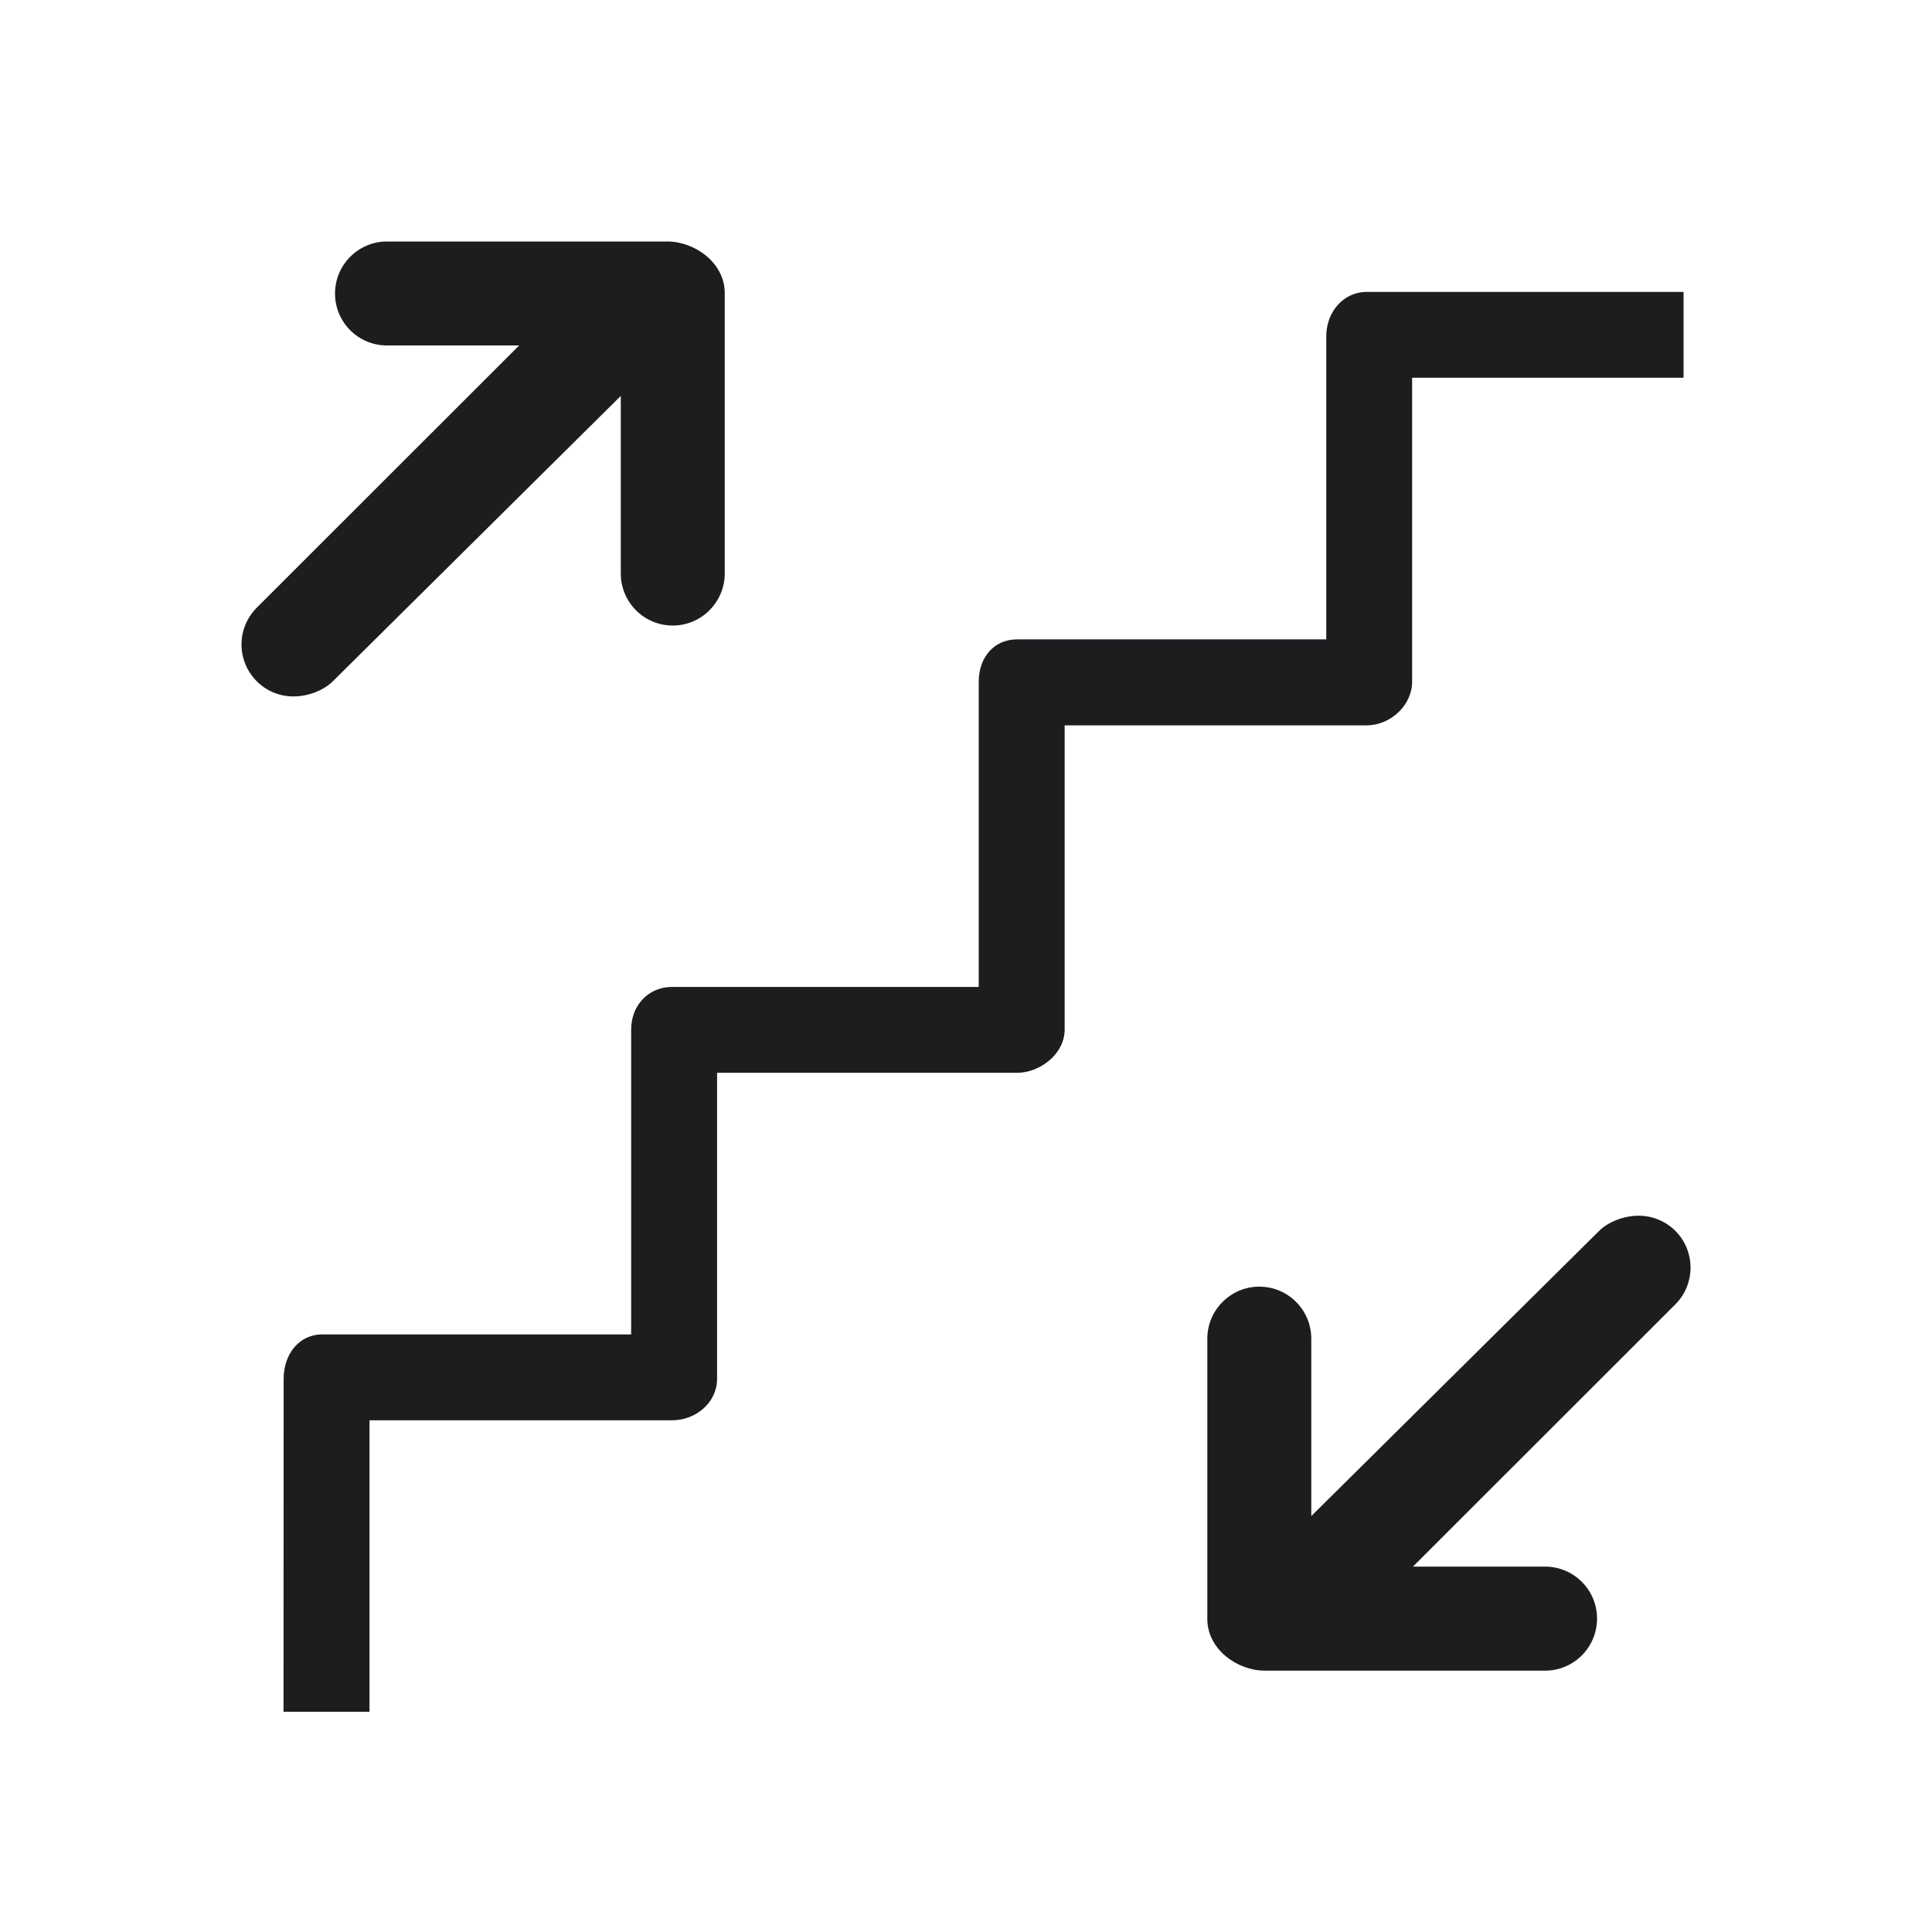<svg xmlns="http://www.w3.org/2000/svg" xmlns:xlink="http://www.w3.org/1999/xlink" width="32" height="32" viewBox="0 0 32 32">
    <defs>
        <path id="2bbdtja1pa" d="M0 0L32 0 32 32 0 32z"/>
    </defs>
    <g fill="none" fill-rule="evenodd">
        <g>
            <g>
                <g>
                    <g transform="translate(-394 -1275) translate(140 1031) translate(185 220) translate(69 24)">
                        <mask id="19kv3grozb" fill="#fff">
                            <use xlink:href="#2bbdtja1pa"/>
                        </mask>
                        <path fill="#1B1D1F" d="M27.885 4.835v1.422h-4.496v5.036c0 .384-.353.721-.755.721h-5v5.038c0 .411-.416.717-.787.717h-4.97v5.072c0 .377-.337.684-.75.684H6.12v4.827H4.696l.002-5.51c0-.429.268-.74.638-.74h5.118v-5.05c0-.402.289-.705.672-.705h5.085v-5.054c0-.414.26-.703.636-.703h5.12V5.572c0-.414.293-.737.668-.737h5.25zm-.745 15.301c.231 0 .448.09.61.252.334.335.334.88 0 1.215l-4.347 4.345h2.189c.476 0 .86.387.86.86 0 .477-.384.863-.86.863h-4.645c-.45 0-.95-.351-.95-.855v-4.643c0-.476.387-.862.861-.862.476 0 .861.386.861.862v2.938l4.767-4.723c.154-.152.411-.252.654-.252zM11.054 4c.45 0 .95.35.95.854v4.644c0 .476-.387.863-.861.863-.476 0-.861-.387-.861-.863v-2.94l-4.768 4.725c-.153.152-.408.252-.653.252-.231 0-.448-.09-.609-.252-.161-.163-.252-.378-.252-.607 0-.231.091-.447.252-.61l4.347-4.344h-2.19c-.475 0-.86-.385-.86-.861 0-.474.385-.861.86-.861z" mask="url(#19kv3grozb)"/>
                    </g>
                </g>
            </g>
        </g>
    </g>
</svg>
